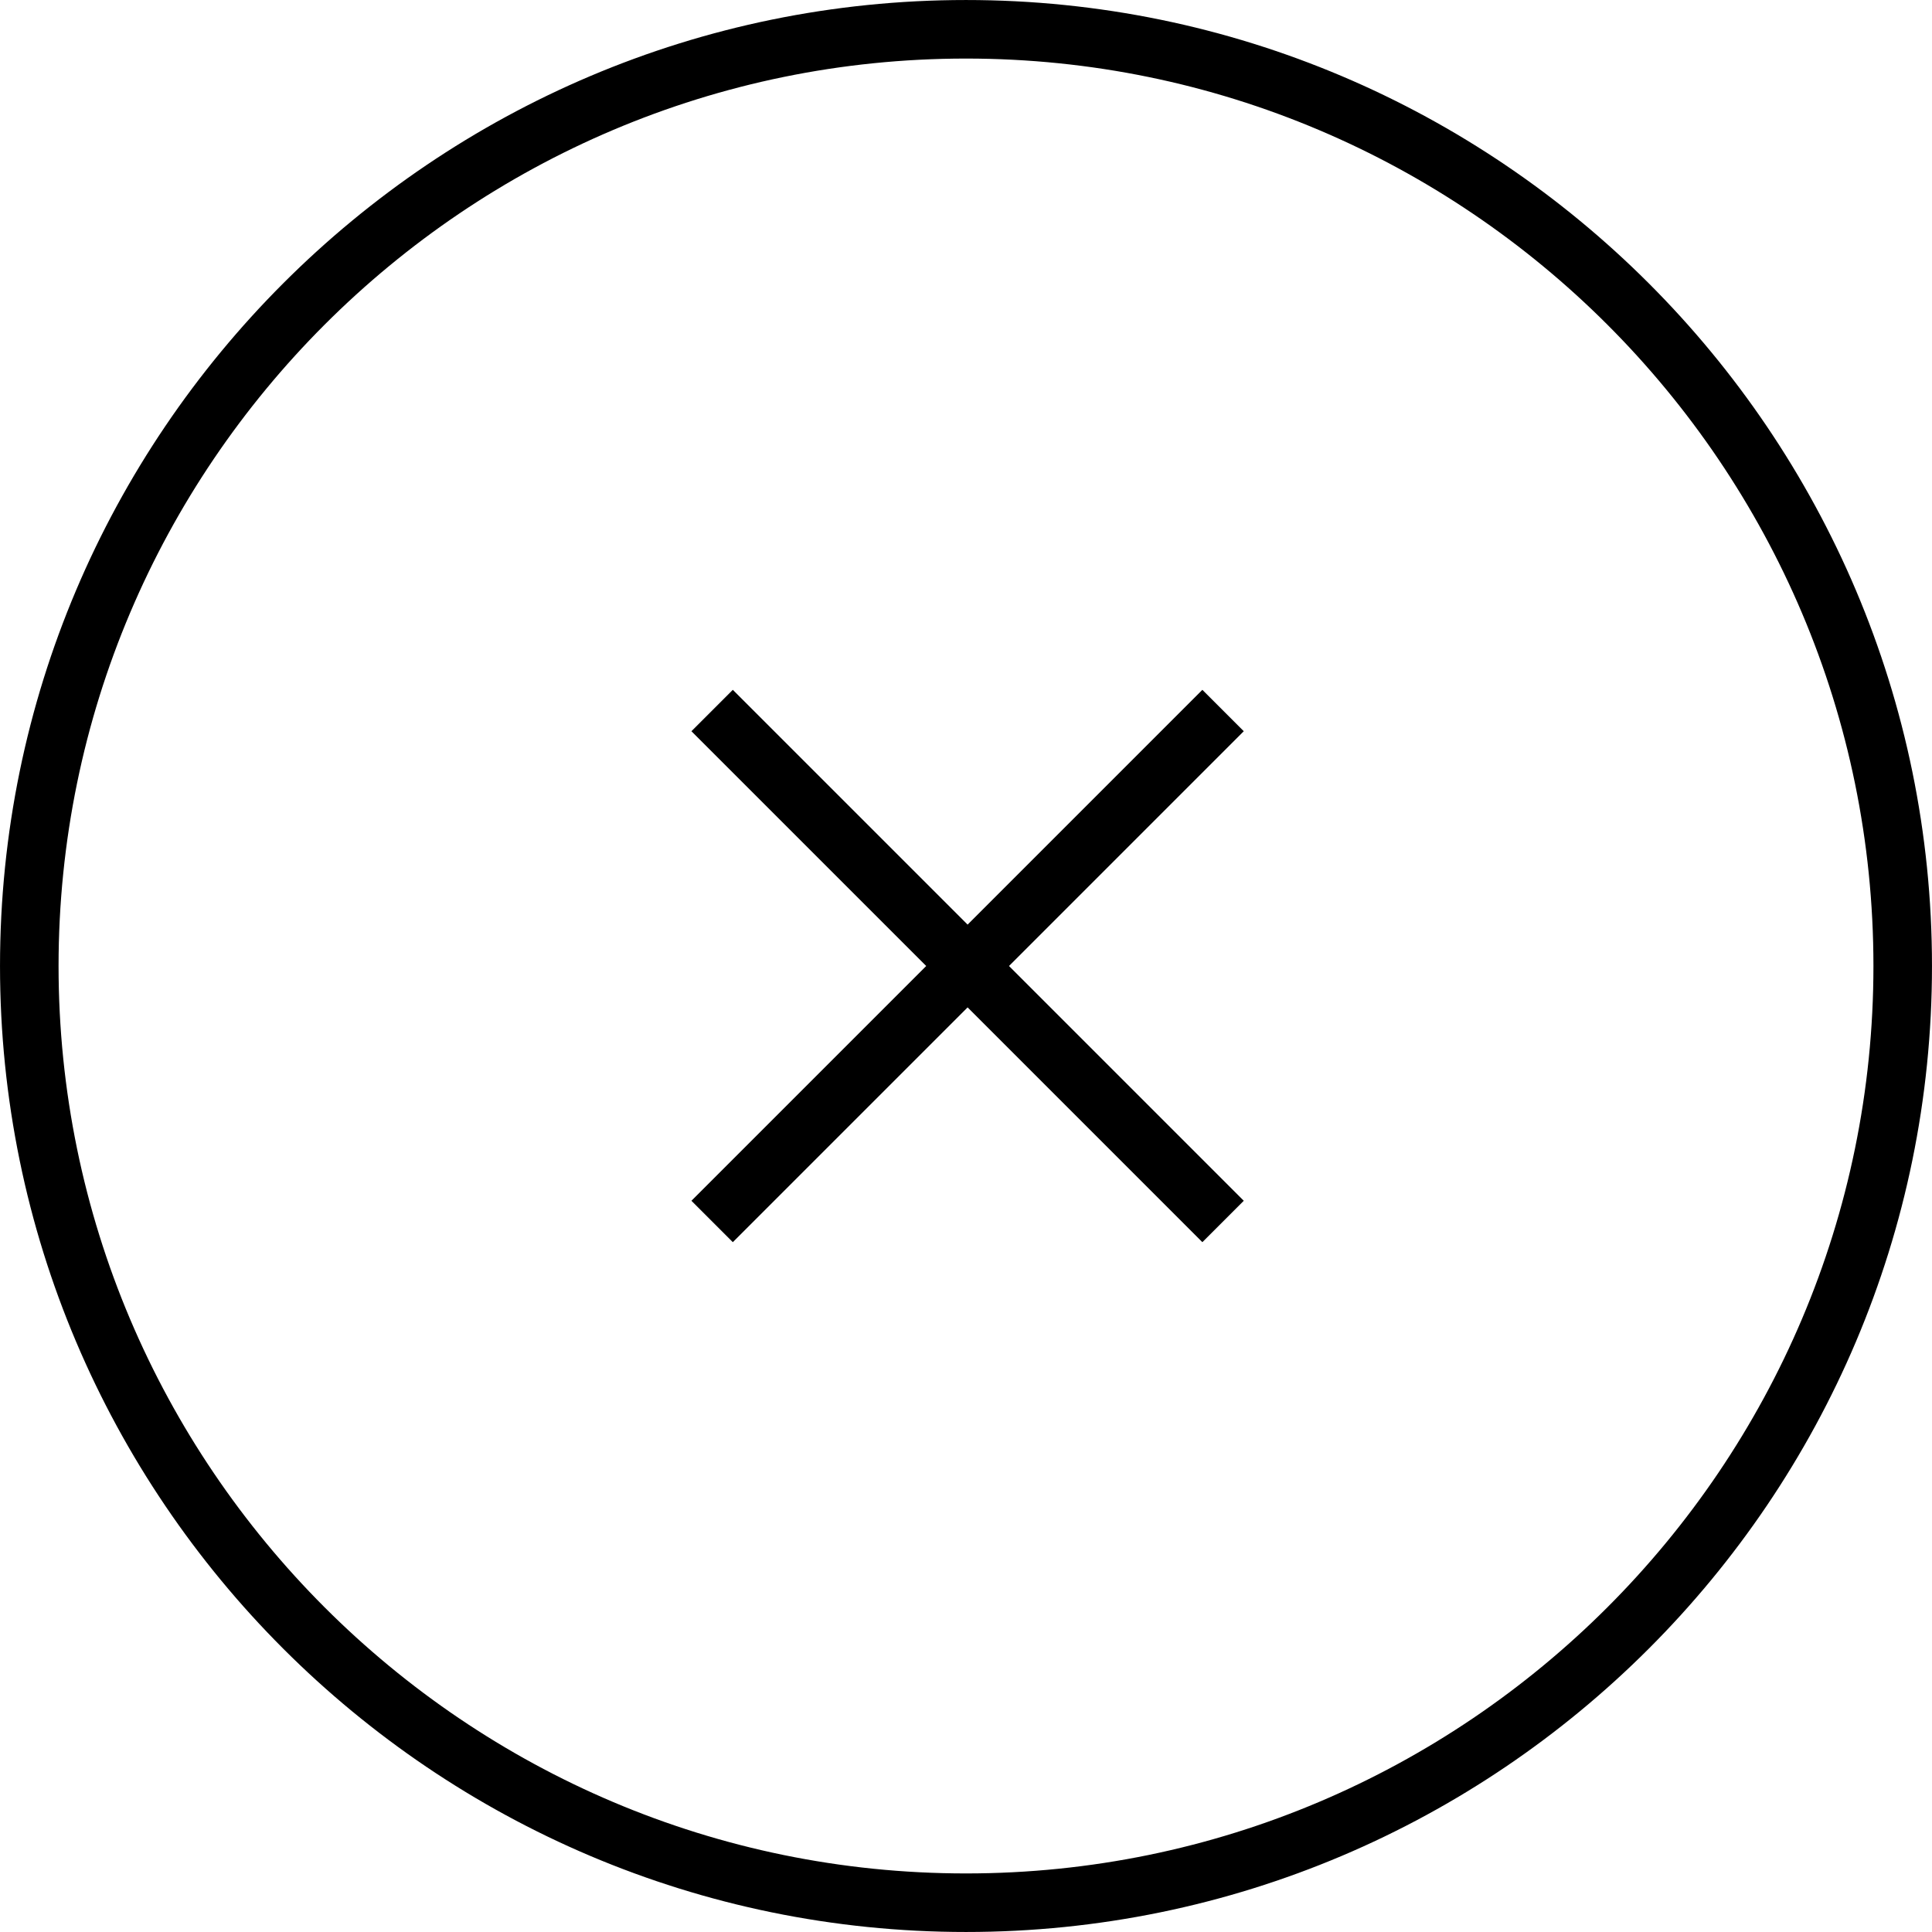 <?xml version="1.0" encoding="iso-8859-1"?>
<!-- Generator: Adobe Illustrator 16.0.0, SVG Export Plug-In . SVG Version: 6.00 Build 0)  -->
<!DOCTYPE svg PUBLIC "-//W3C//DTD SVG 1.1//EN" "http://www.w3.org/Graphics/SVG/1.1/DTD/svg11.dtd">
<svg version="1.1" id="Layer_1" xmlns="http://www.w3.org/2000/svg" xmlns:xlink="http://www.w3.org/1999/xlink" x="0px" y="0px"
	 width="512px" height="512px" viewBox="0 0 512 512" style="enable-background:new 0 0 512 512;" xml:space="preserve">
<g>
	<path d="M256,0.004C114.846,0.004,0.003,114.846,0.003,256S114.846,511.996,256,511.996S511.996,397.154,511.996,256
		S397.154,0.004,256,0.004z M256,496.48C123.398,496.48,15.519,388.603,15.519,256S123.398,15.519,256,15.519
		c132.602,0,240.48,107.878,240.48,240.481S388.602,496.48,256,496.48z"/>
	<polygon points="318.641,182.813 256.427,245.031 194.204,182.813 183.235,193.782 245.454,256 183.235,318.218 194.204,329.187 
		256.427,266.969 318.641,329.187 329.609,318.218 267.396,256 329.609,193.782 	"/>
</g>
</svg>
